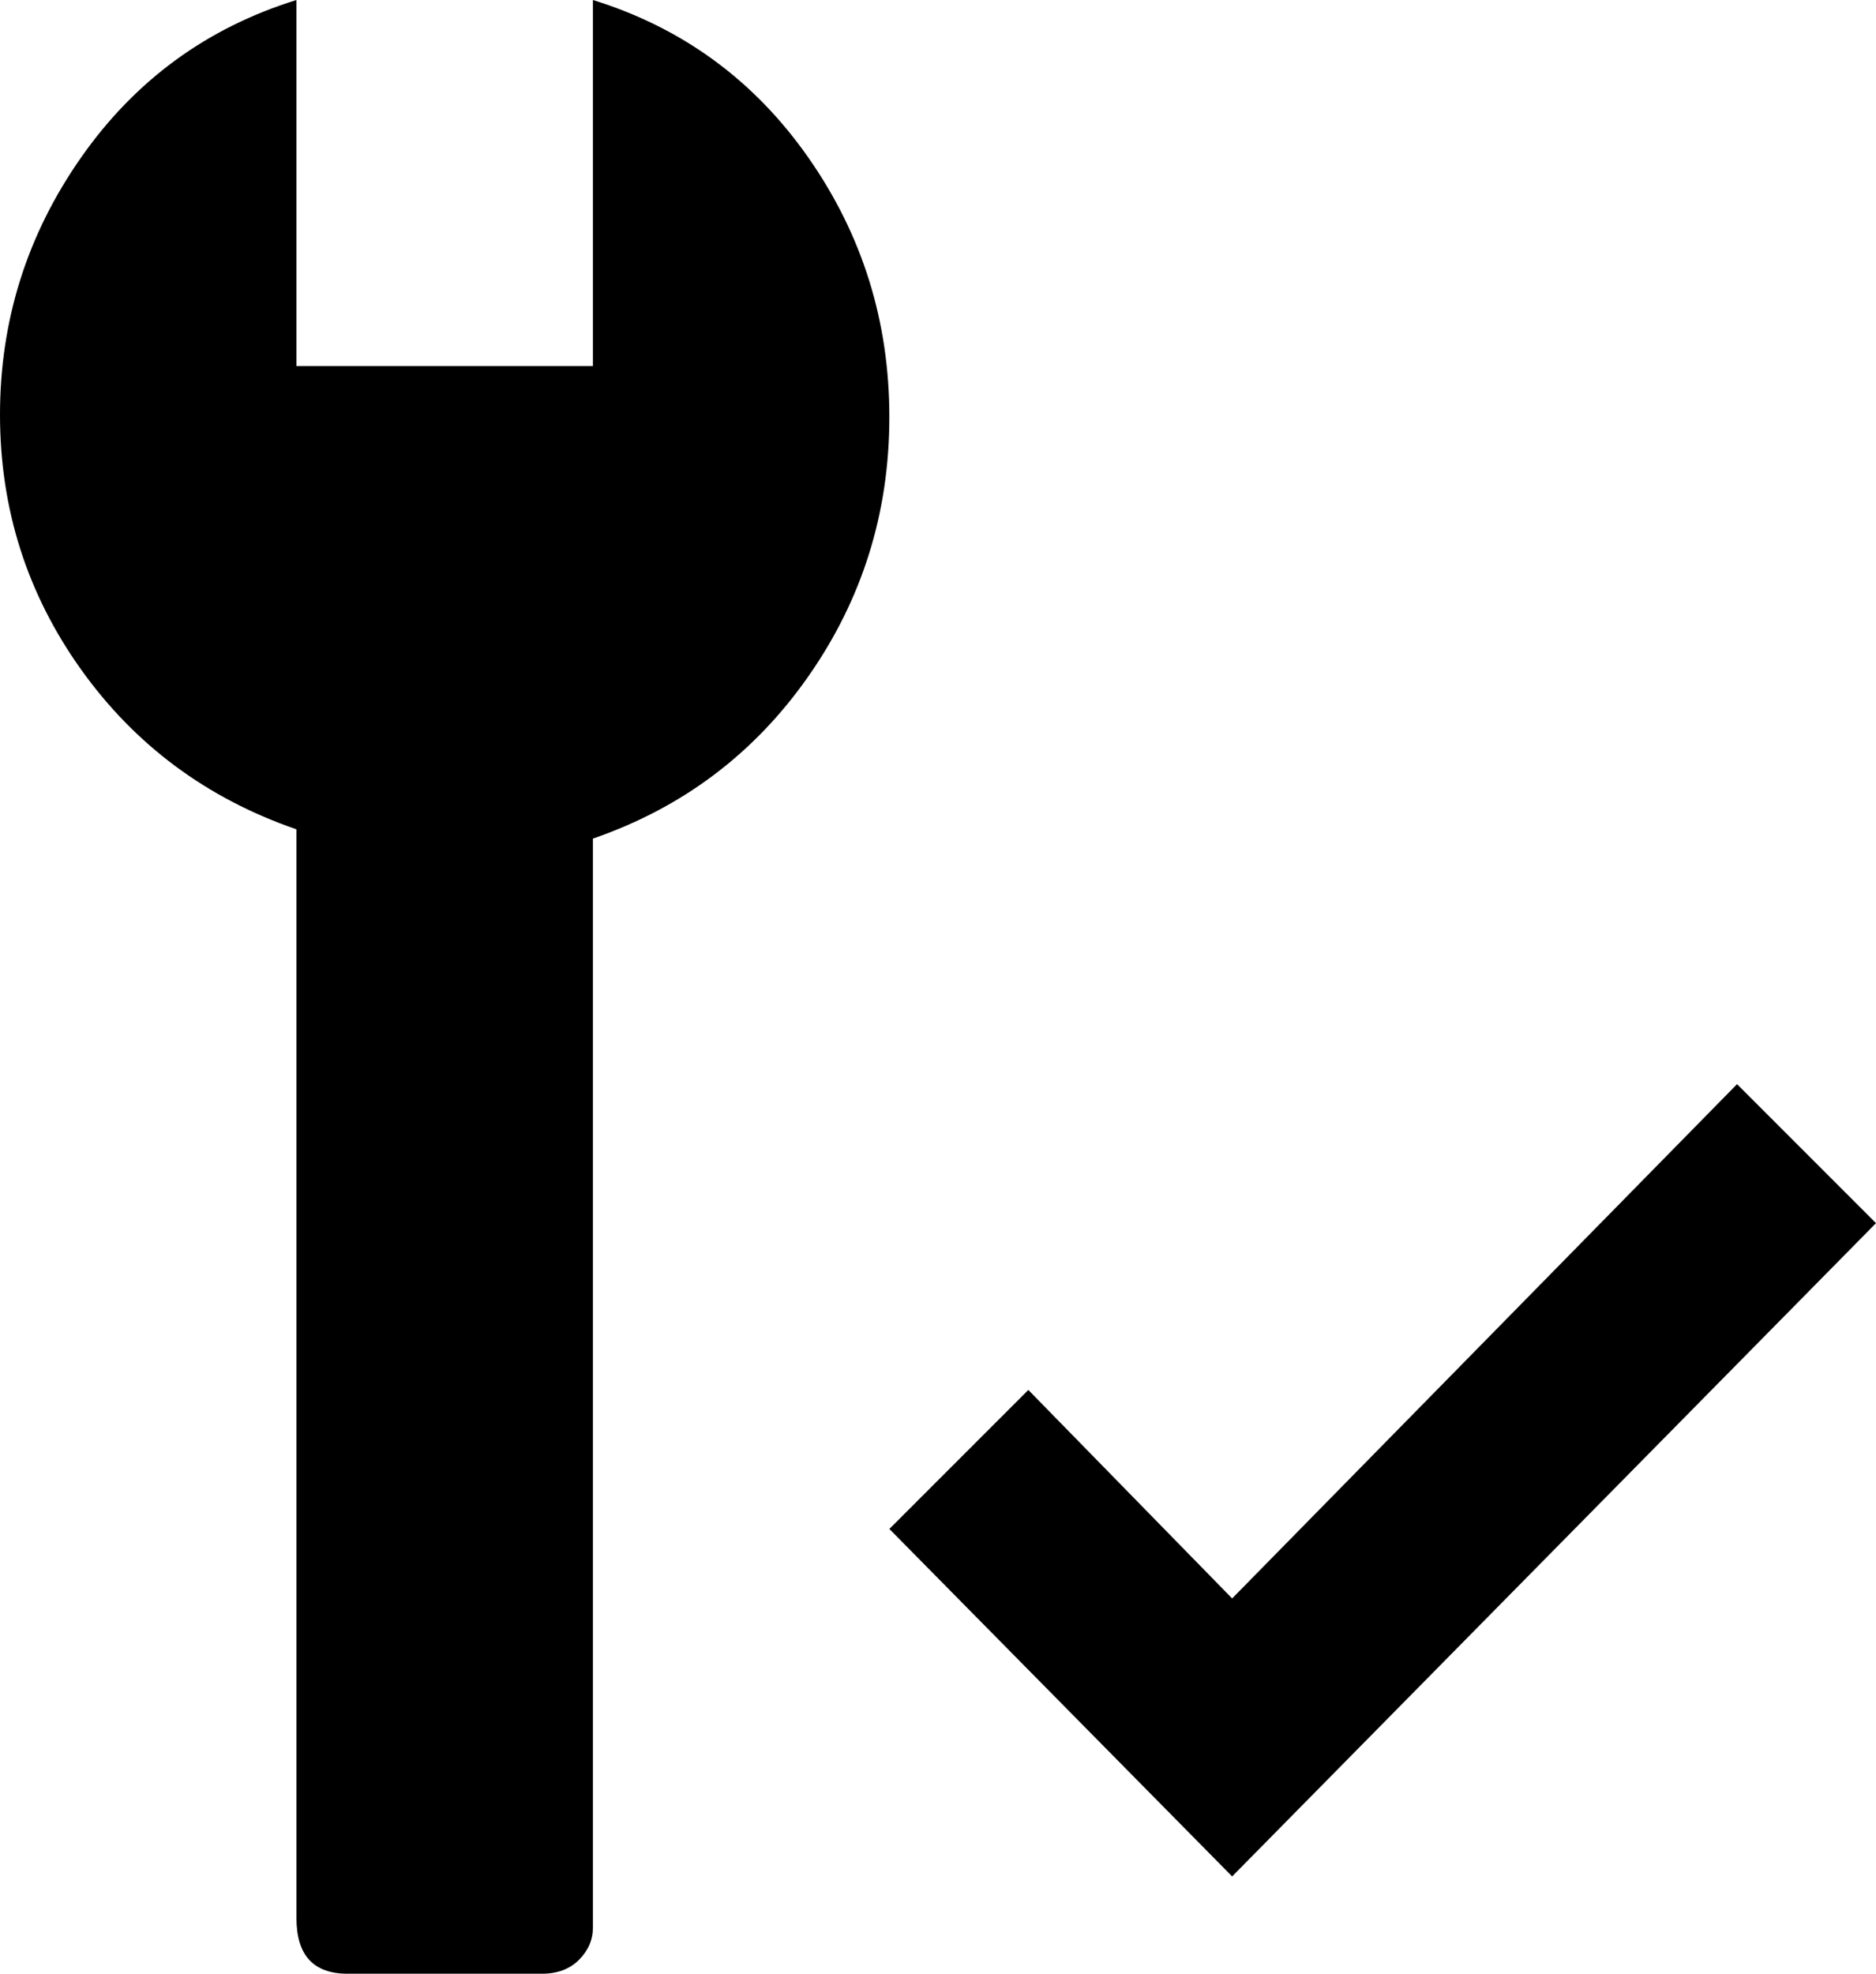<svg xmlns="http://www.w3.org/2000/svg" viewBox="64 -21 405 426">
      <g transform="scale(1 -1) translate(0 -384)">
        <path d="M192 405Q221 396 238.5 371.0Q256 346 256.0 315.0Q256 284 238.5 259.0Q221 234 192 224V-11Q192 -15 189.0 -18.0Q186 -21 181 -21H139Q128 -21 128 -9V226Q99 236 81.5 260.5Q64 285 64.0 315.5Q64 346 81.5 371.0Q99 396 128 405V326H192ZM439 171 469 141 330 0 256 75 286 105 330 60Z" />
      </g>
    </svg>